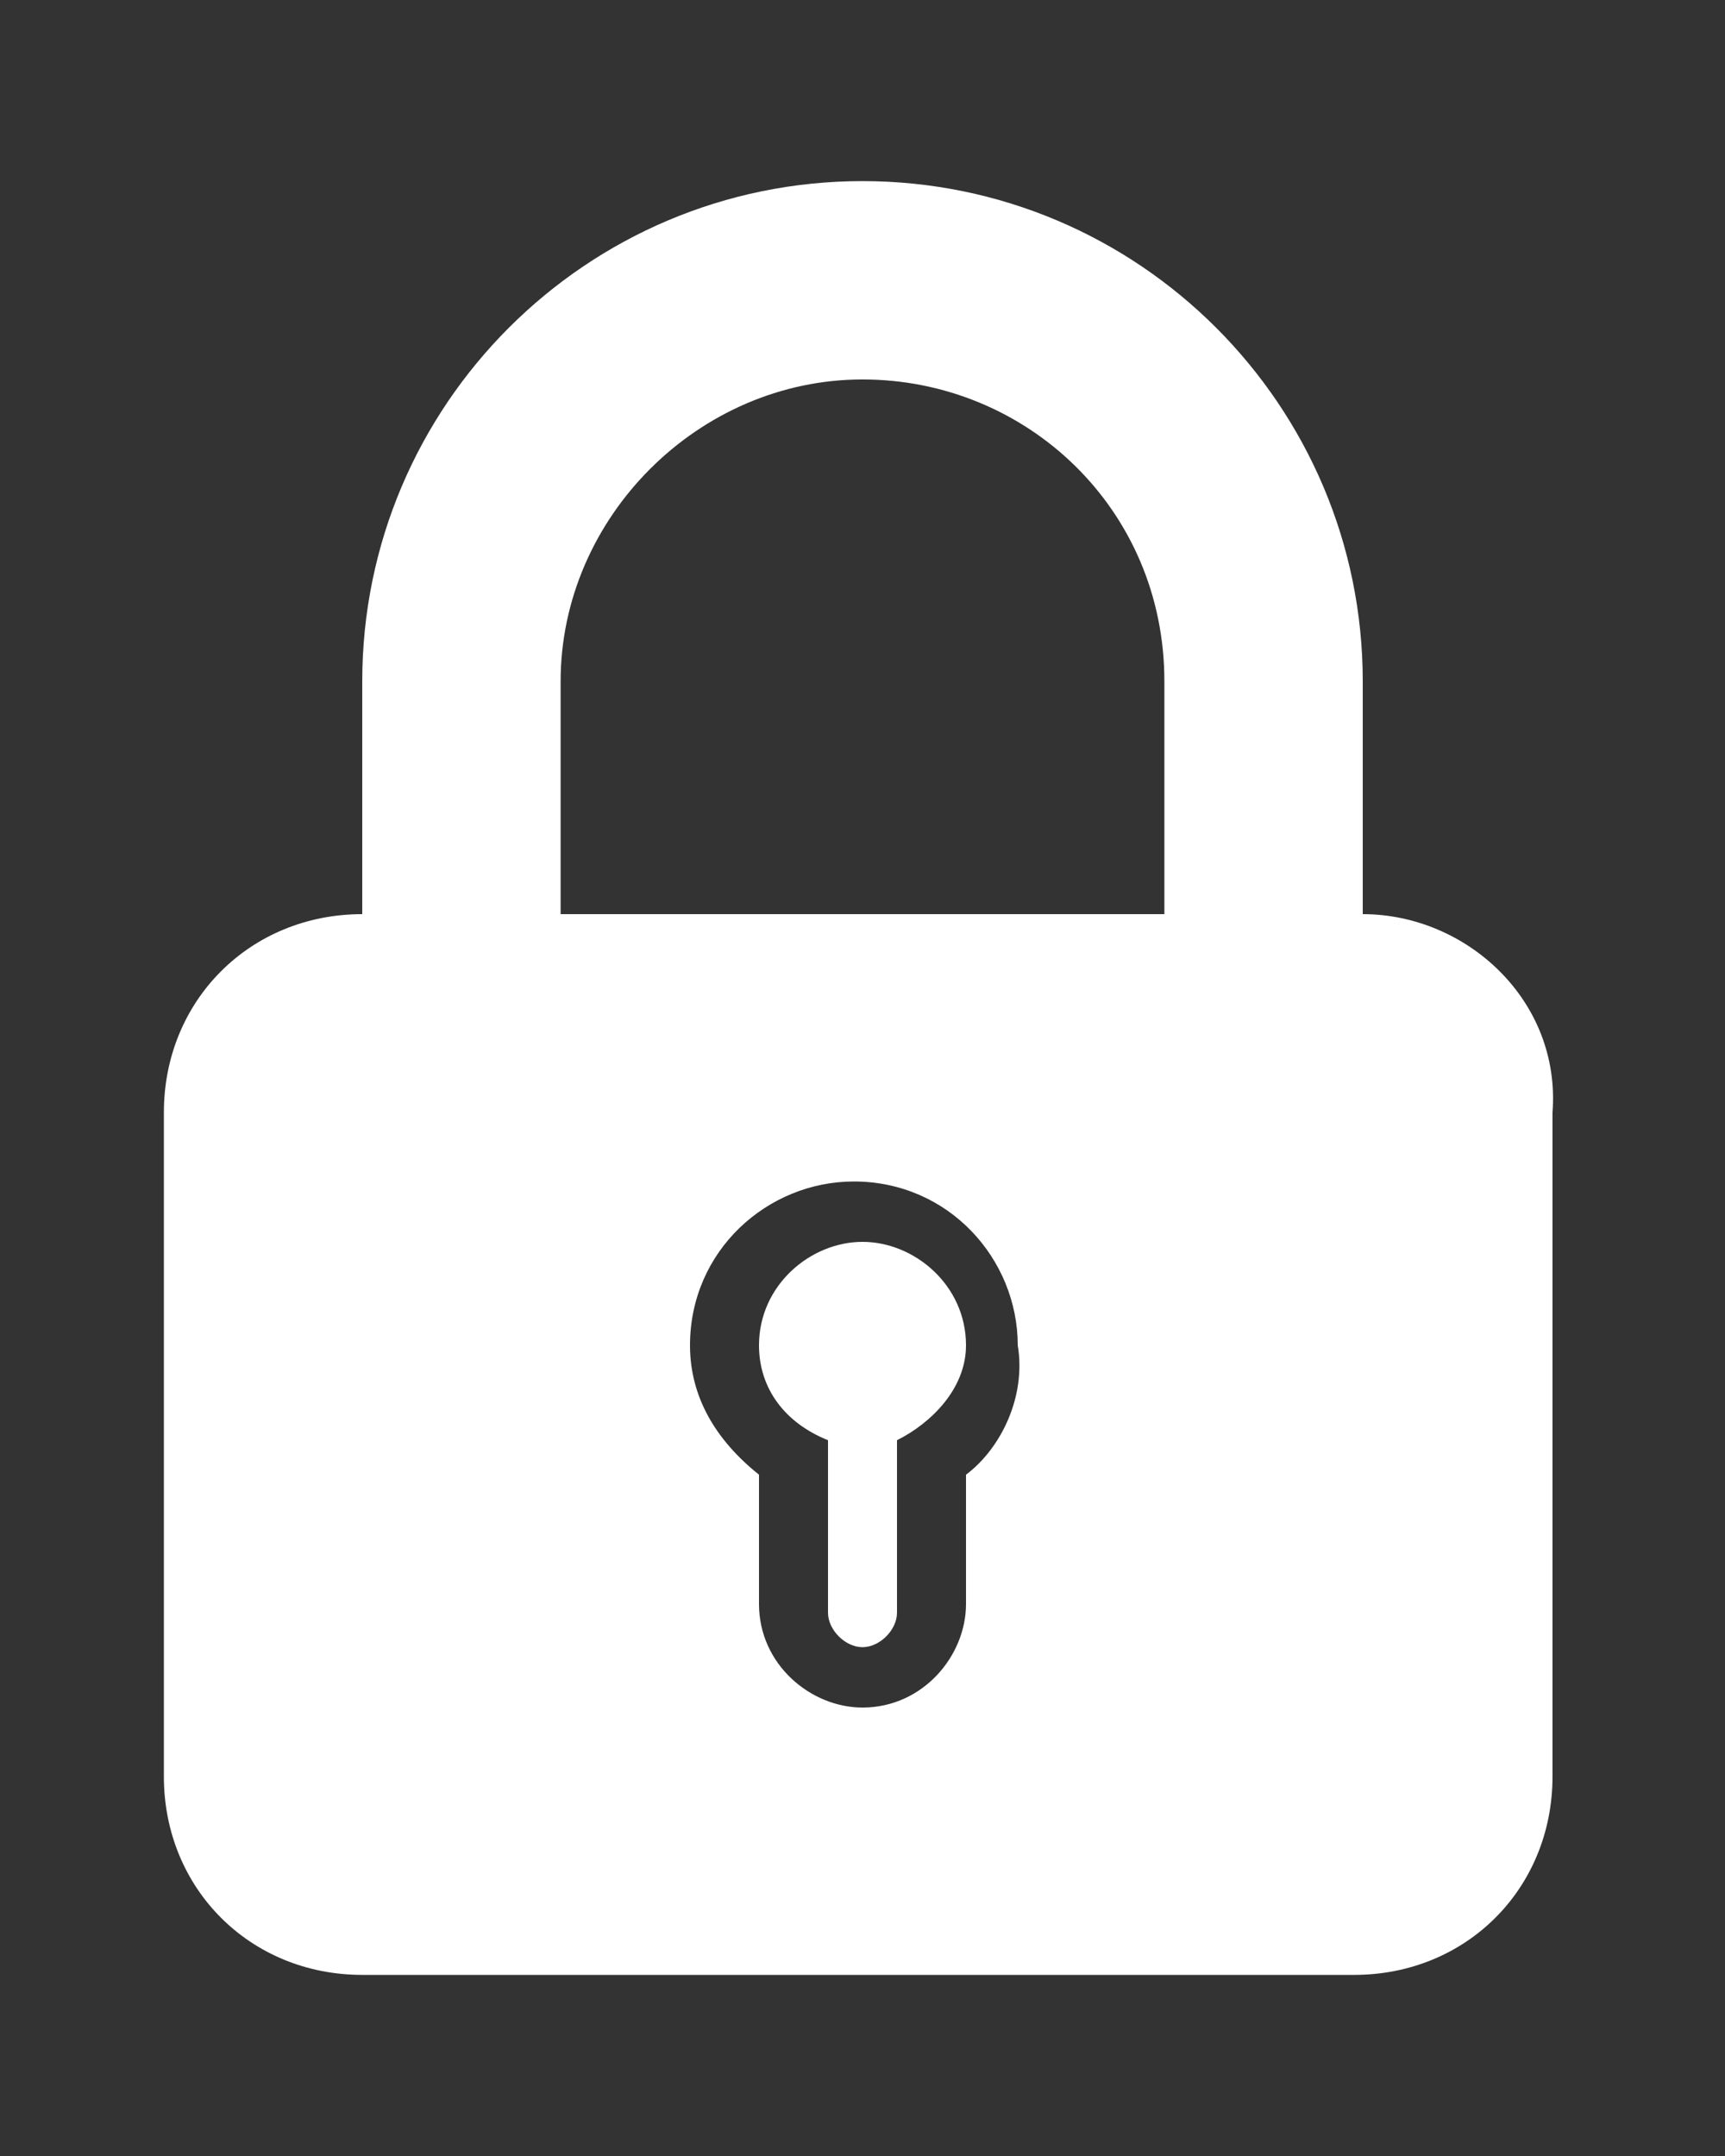 <?xml version="1.0" encoding="utf-8"?>
<!-- Generator: Adobe Illustrator 19.1.0, SVG Export Plug-In . SVG Version: 6.00 Build 0)  -->
<svg version="1.1" id="Слой_1" xmlns="http://www.w3.org/2000/svg" xmlns:xlink="http://www.w3.org/1999/xlink" x="0px" y="0px"
	 viewBox="0 0 20 25" style="enable-background:new 0 0 20 25;" xml:space="preserve">
<rect x="0" y="0" width="20" height="25" fill="#333333" stroke="none"/>
<style type="text/css">
	.st0{fill:#FFFFFF;}
</style>
<g>
	<path class="st0" d="M10,14.4c-0.6,0-1.2,0.5-1.2,1.2c0,0.5,0.3,0.9,0.8,1.1v2c0,0.2,0.2,0.4,0.4,0.4c0.2,0,0.4-0.2,0.4-0.4v-2
		c0.4-0.2,0.8-0.6,0.8-1.1C11.2,14.9,10.6,14.4,10,14.4z"/>
	<path class="st0" d="M15.8,10.6V7.9c0-3.2-2.6-5.8-5.8-5.8c-3.2,0-5.8,2.6-5.8,5.8v2.7c-1.3,0-2.3,1-2.3,2.3v7.7
		c0,1.3,1,2.3,2.3,2.3h11.5c1.3,0,2.3-1,2.3-2.3v-7.7C18.1,11.6,17,10.6,15.8,10.6z M11.2,17.1v1.5c0,0.6-0.5,1.2-1.2,1.2
		c-0.6,0-1.2-0.5-1.2-1.2v-1.5c-0.5-0.4-0.8-0.9-0.8-1.5c0-1.1,0.9-1.9,1.9-1.9c1.1,0,1.9,0.9,1.9,1.9
		C11.9,16.2,11.6,16.8,11.2,17.1z M13.5,10.6H6.5V7.9C6.5,6,8.1,4.4,10,4.4c1.9,0,3.5,1.5,3.5,3.5V10.6z"/>
</g>
</svg>
